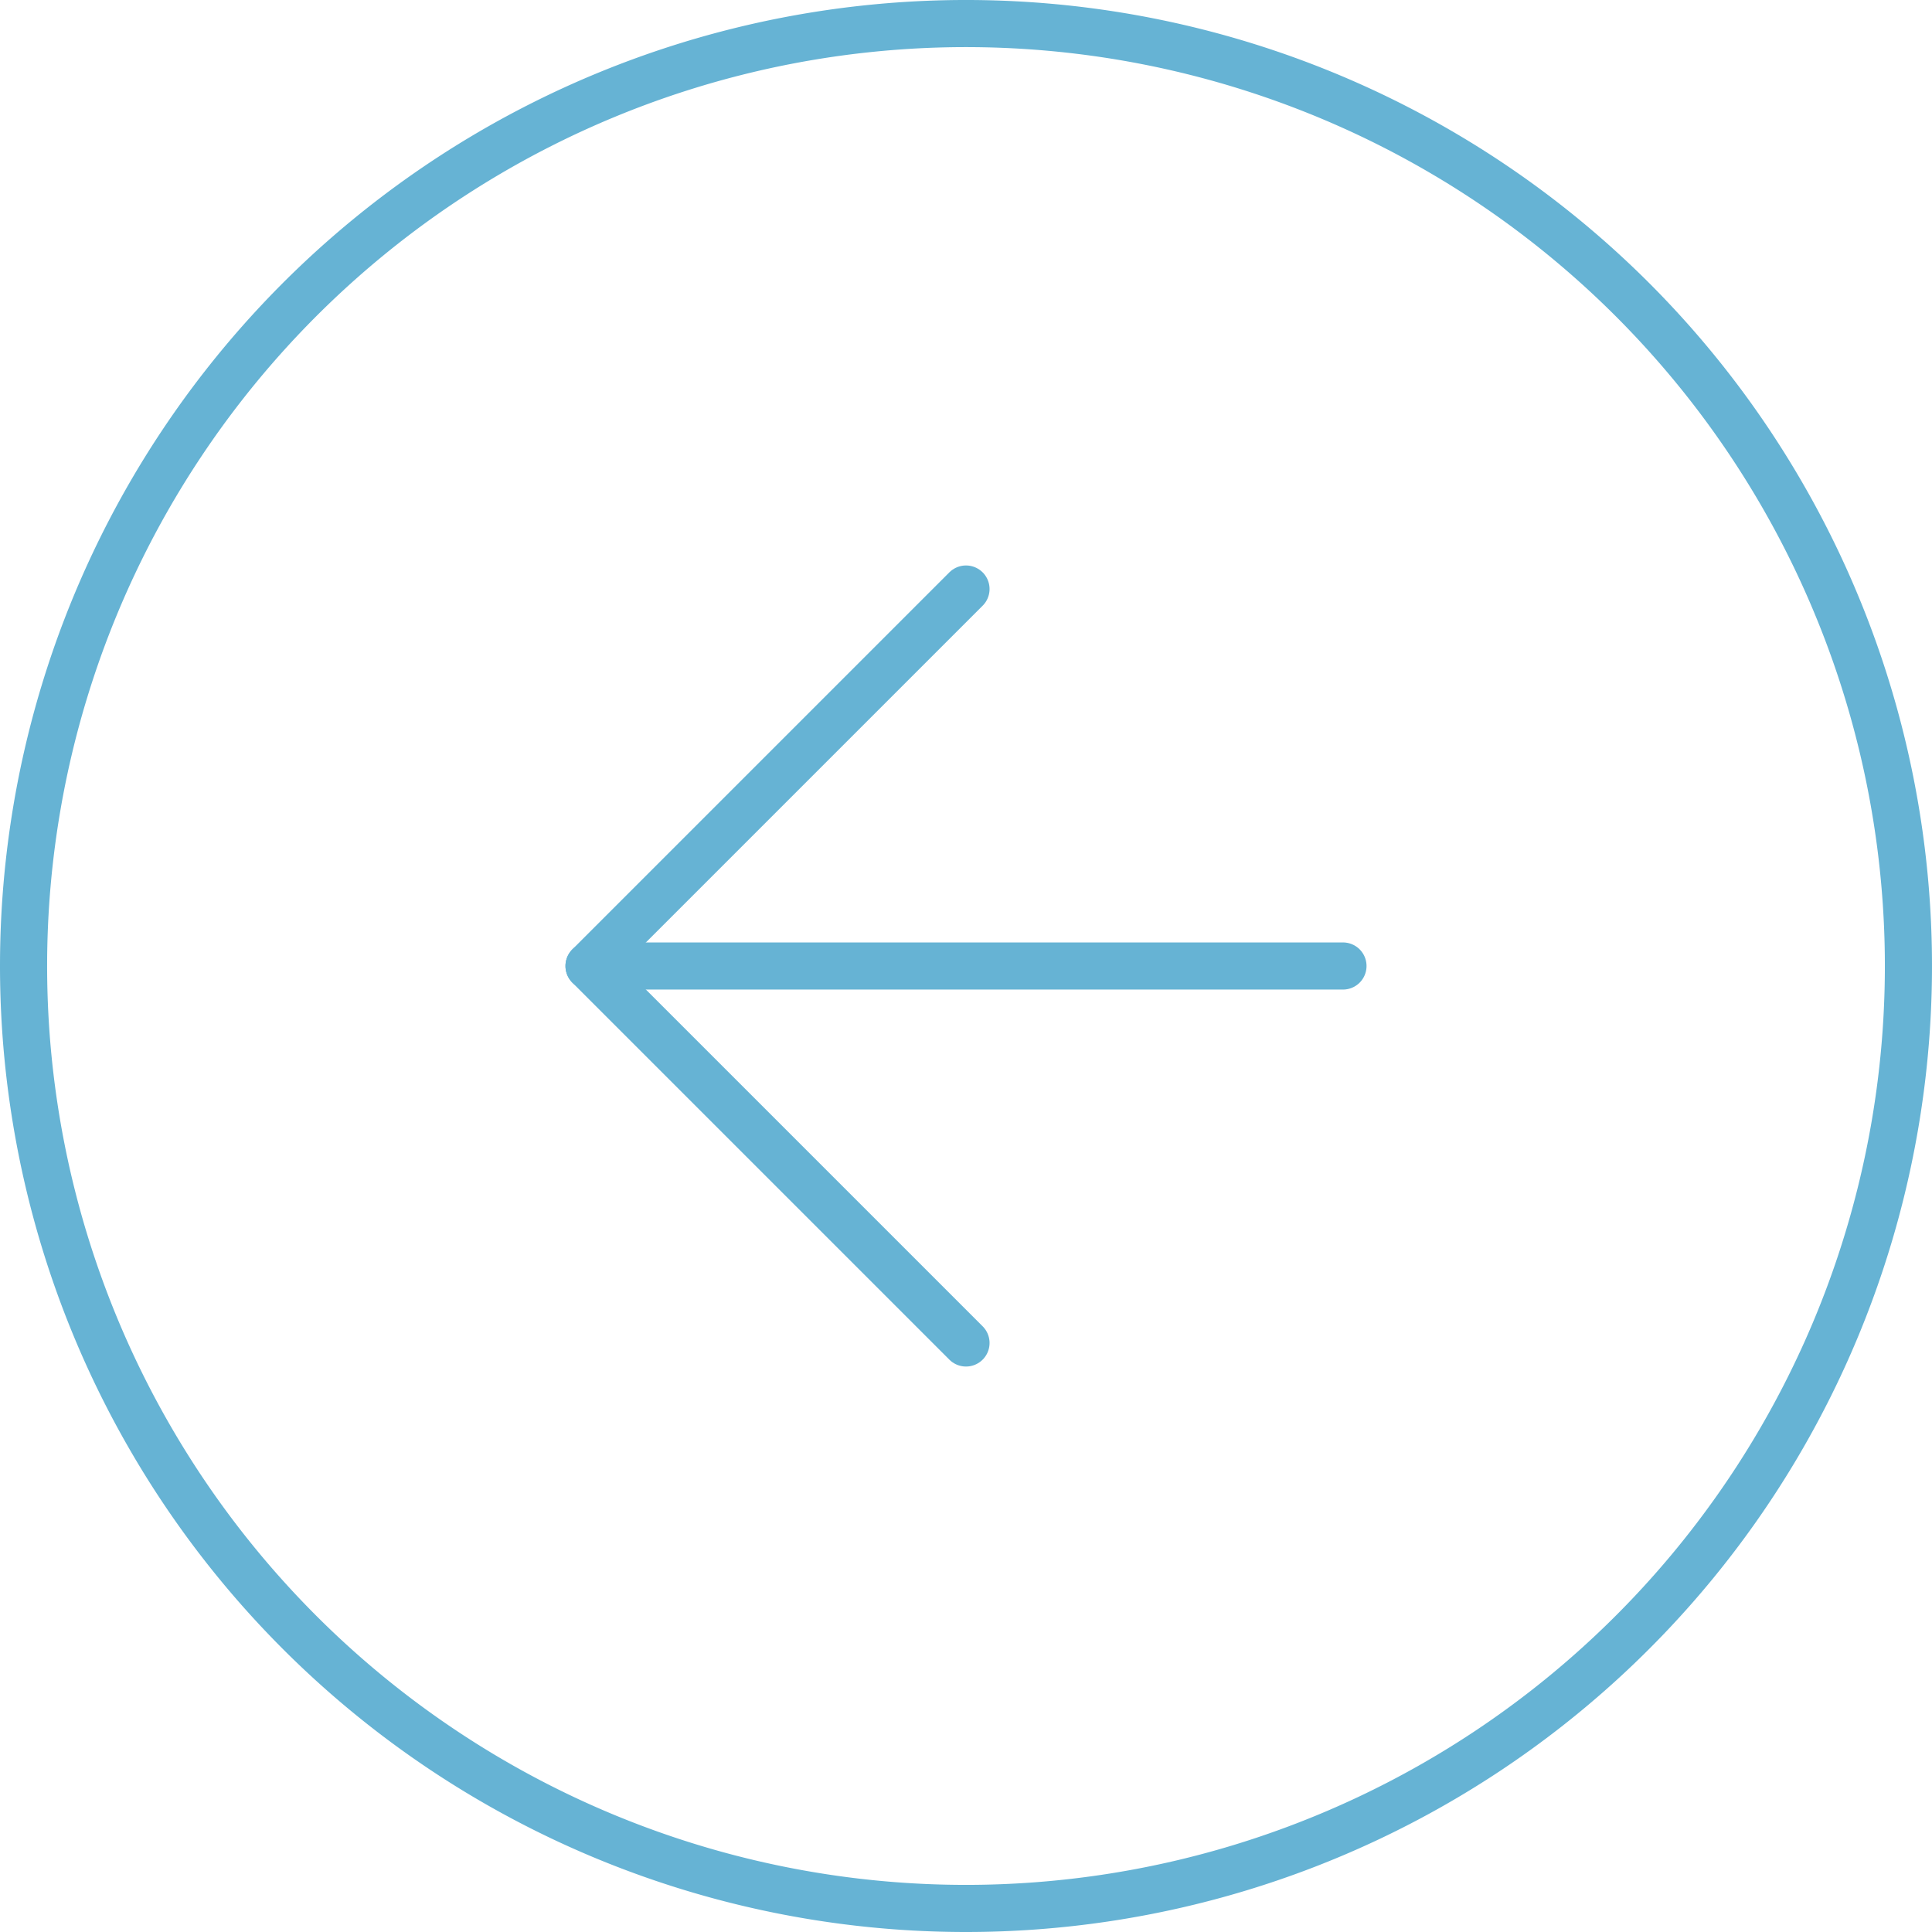<svg xmlns="http://www.w3.org/2000/svg" width="41" height="41" viewBox="0 0 41 41">
    <defs>
        <style>
            .cls-1{fill:none;stroke:#66b3d4;stroke-linecap:round;stroke-linejoin:round}
        </style>
    </defs>
    <g id="Icon_feather-arrow-right-circle" transform="rotate(180 21.75 21.75)">
        <path id="Path_4922" d="M43 23A20 20 0 1 1 23 3a20 20 0 0 1 20 20z" class="cls-1"/>
        <path id="Path_4923" d="M18 28l8-8-8-8" class="cls-1" transform="translate(5 3)"/>
        <path id="Path_4924" d="M12 18h16" class="cls-1" transform="translate(3 5)"/>
    </g>
</svg>
